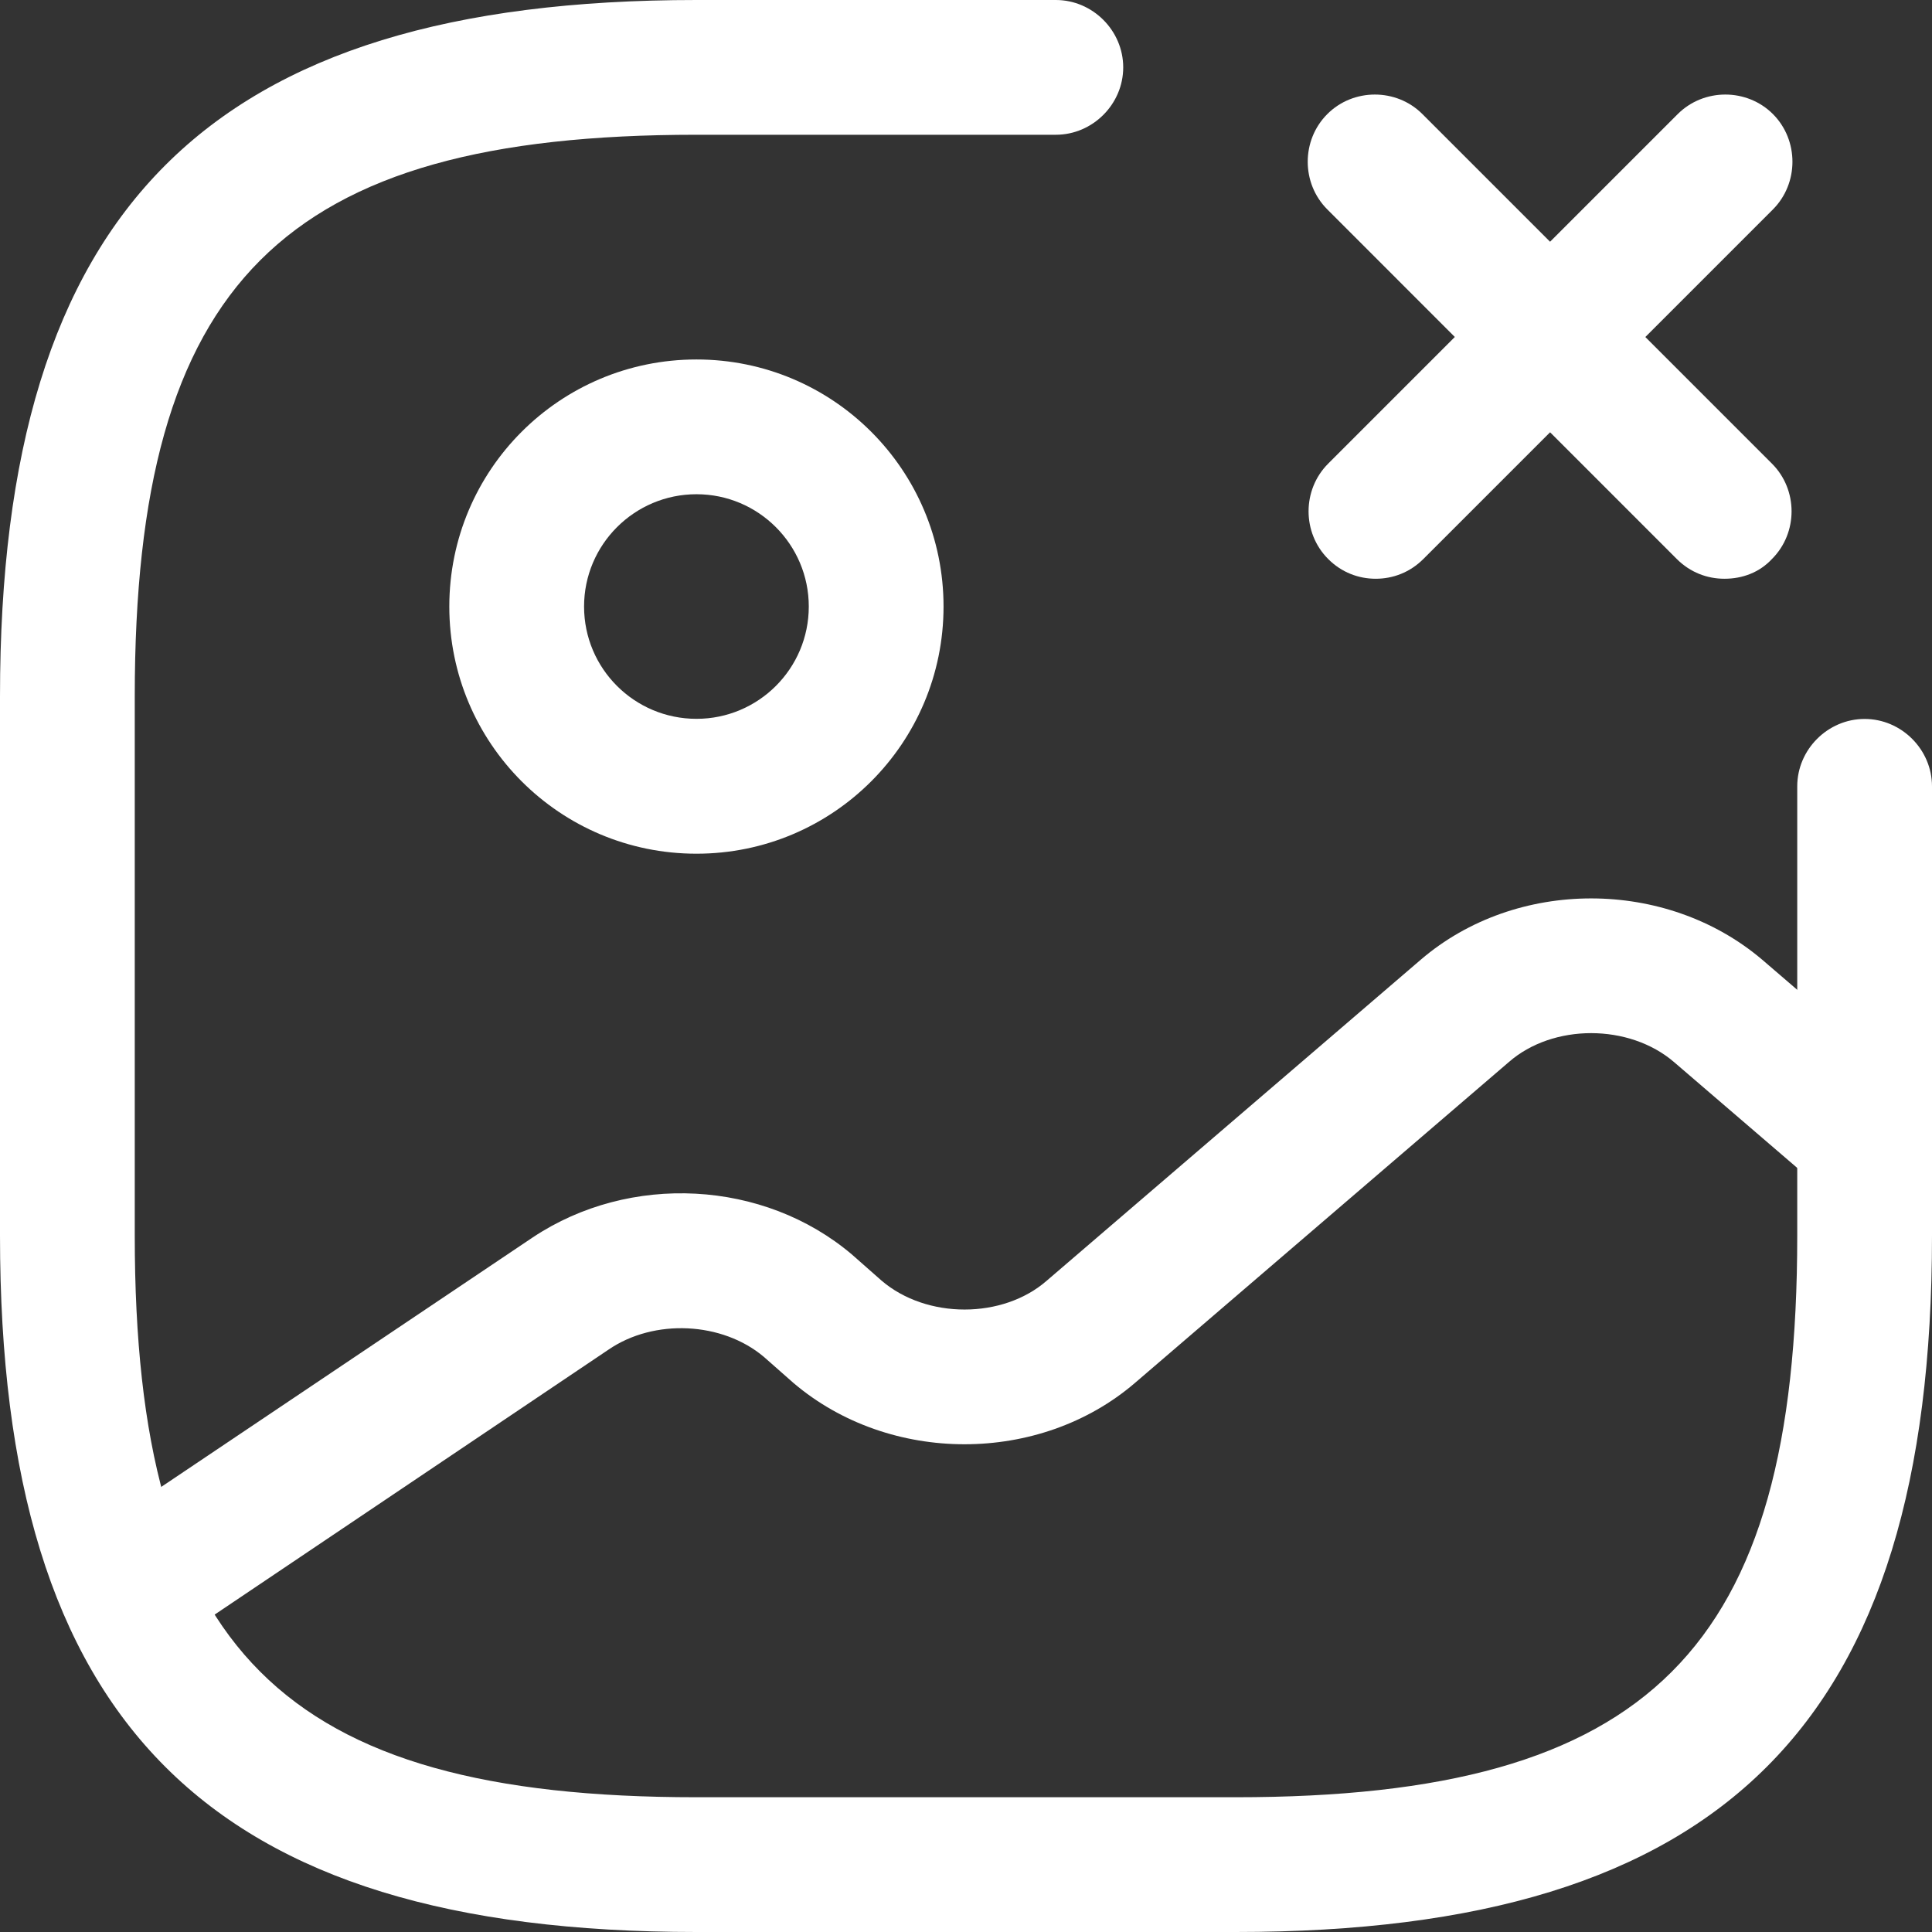 <svg width="16" height="16" viewBox="0 0 16 16" fill="none" xmlns="http://www.w3.org/2000/svg">
<rect x="0" y="0" width="16" height="16" fill="#333333" stroke="none"/>
<path d="M5.768 7.07C4.636 7.07 3.721 6.154 3.721 5.023C3.721 3.892 4.636 2.977 5.768 2.977C6.899 2.977 7.814 3.892 7.814 5.023C7.814 6.154 6.899 7.07 5.768 7.07ZM5.768 4.093C5.254 4.093 4.837 4.51 4.837 5.023C4.837 5.537 5.254 5.953 5.768 5.953C6.281 5.953 6.698 5.537 6.698 5.023C6.698 4.51 6.281 4.093 5.768 4.093Z" fill="white"/>
<path d="M10.233 16H5.768C1.727 16 0 14.274 0 10.233V5.768C0 1.727 1.727 0 5.768 0H8.744C9.049 0 9.302 0.253 9.302 0.558C9.302 0.863 9.049 1.116 8.744 1.116H5.768C2.337 1.116 1.116 2.337 1.116 5.768V10.233C1.116 13.663 2.337 14.884 5.768 14.884H10.233C13.663 14.884 14.884 13.663 14.884 10.233V6.512C14.884 6.207 15.137 5.954 15.442 5.954C15.747 5.954 16 6.207 16 6.512V10.233C16 14.274 14.274 16 10.233 16Z" fill="white"/>
<path d="M11.393 4.793C11.252 4.793 11.11 4.741 10.999 4.629C10.783 4.413 10.783 4.056 10.999 3.84L13.894 0.945C14.11 0.729 14.467 0.729 14.683 0.945C14.898 1.161 14.898 1.518 14.683 1.734L11.788 4.629C11.676 4.741 11.535 4.793 11.393 4.793Z" fill="white"/>
<path d="M14.281 4.793C14.139 4.793 13.998 4.741 13.886 4.629L10.992 1.734C10.776 1.518 10.776 1.161 10.992 0.945C11.207 0.729 11.565 0.729 11.78 0.945L14.675 3.84C14.891 4.056 14.891 4.413 14.675 4.629C14.571 4.741 14.43 4.793 14.281 4.793Z" fill="white"/>
<path d="M1.057 13.73C0.878 13.73 0.699 13.641 0.595 13.485C0.424 13.232 0.491 12.882 0.744 12.711L4.413 10.247C5.217 9.712 6.326 9.771 7.055 10.389L7.3 10.605C7.673 10.925 8.305 10.925 8.67 10.605L11.766 7.948C12.555 7.271 13.797 7.271 14.594 7.948L15.807 8.99C16.037 9.191 16.067 9.54 15.866 9.779C15.665 10.009 15.316 10.039 15.077 9.838L13.864 8.796C13.492 8.476 12.86 8.476 12.495 8.796L9.399 11.453C8.61 12.13 7.367 12.13 6.571 11.453L6.326 11.237C5.983 10.947 5.418 10.917 5.038 11.178L1.377 13.641C1.272 13.7 1.161 13.73 1.057 13.73Z" fill="white"/>
</svg>
